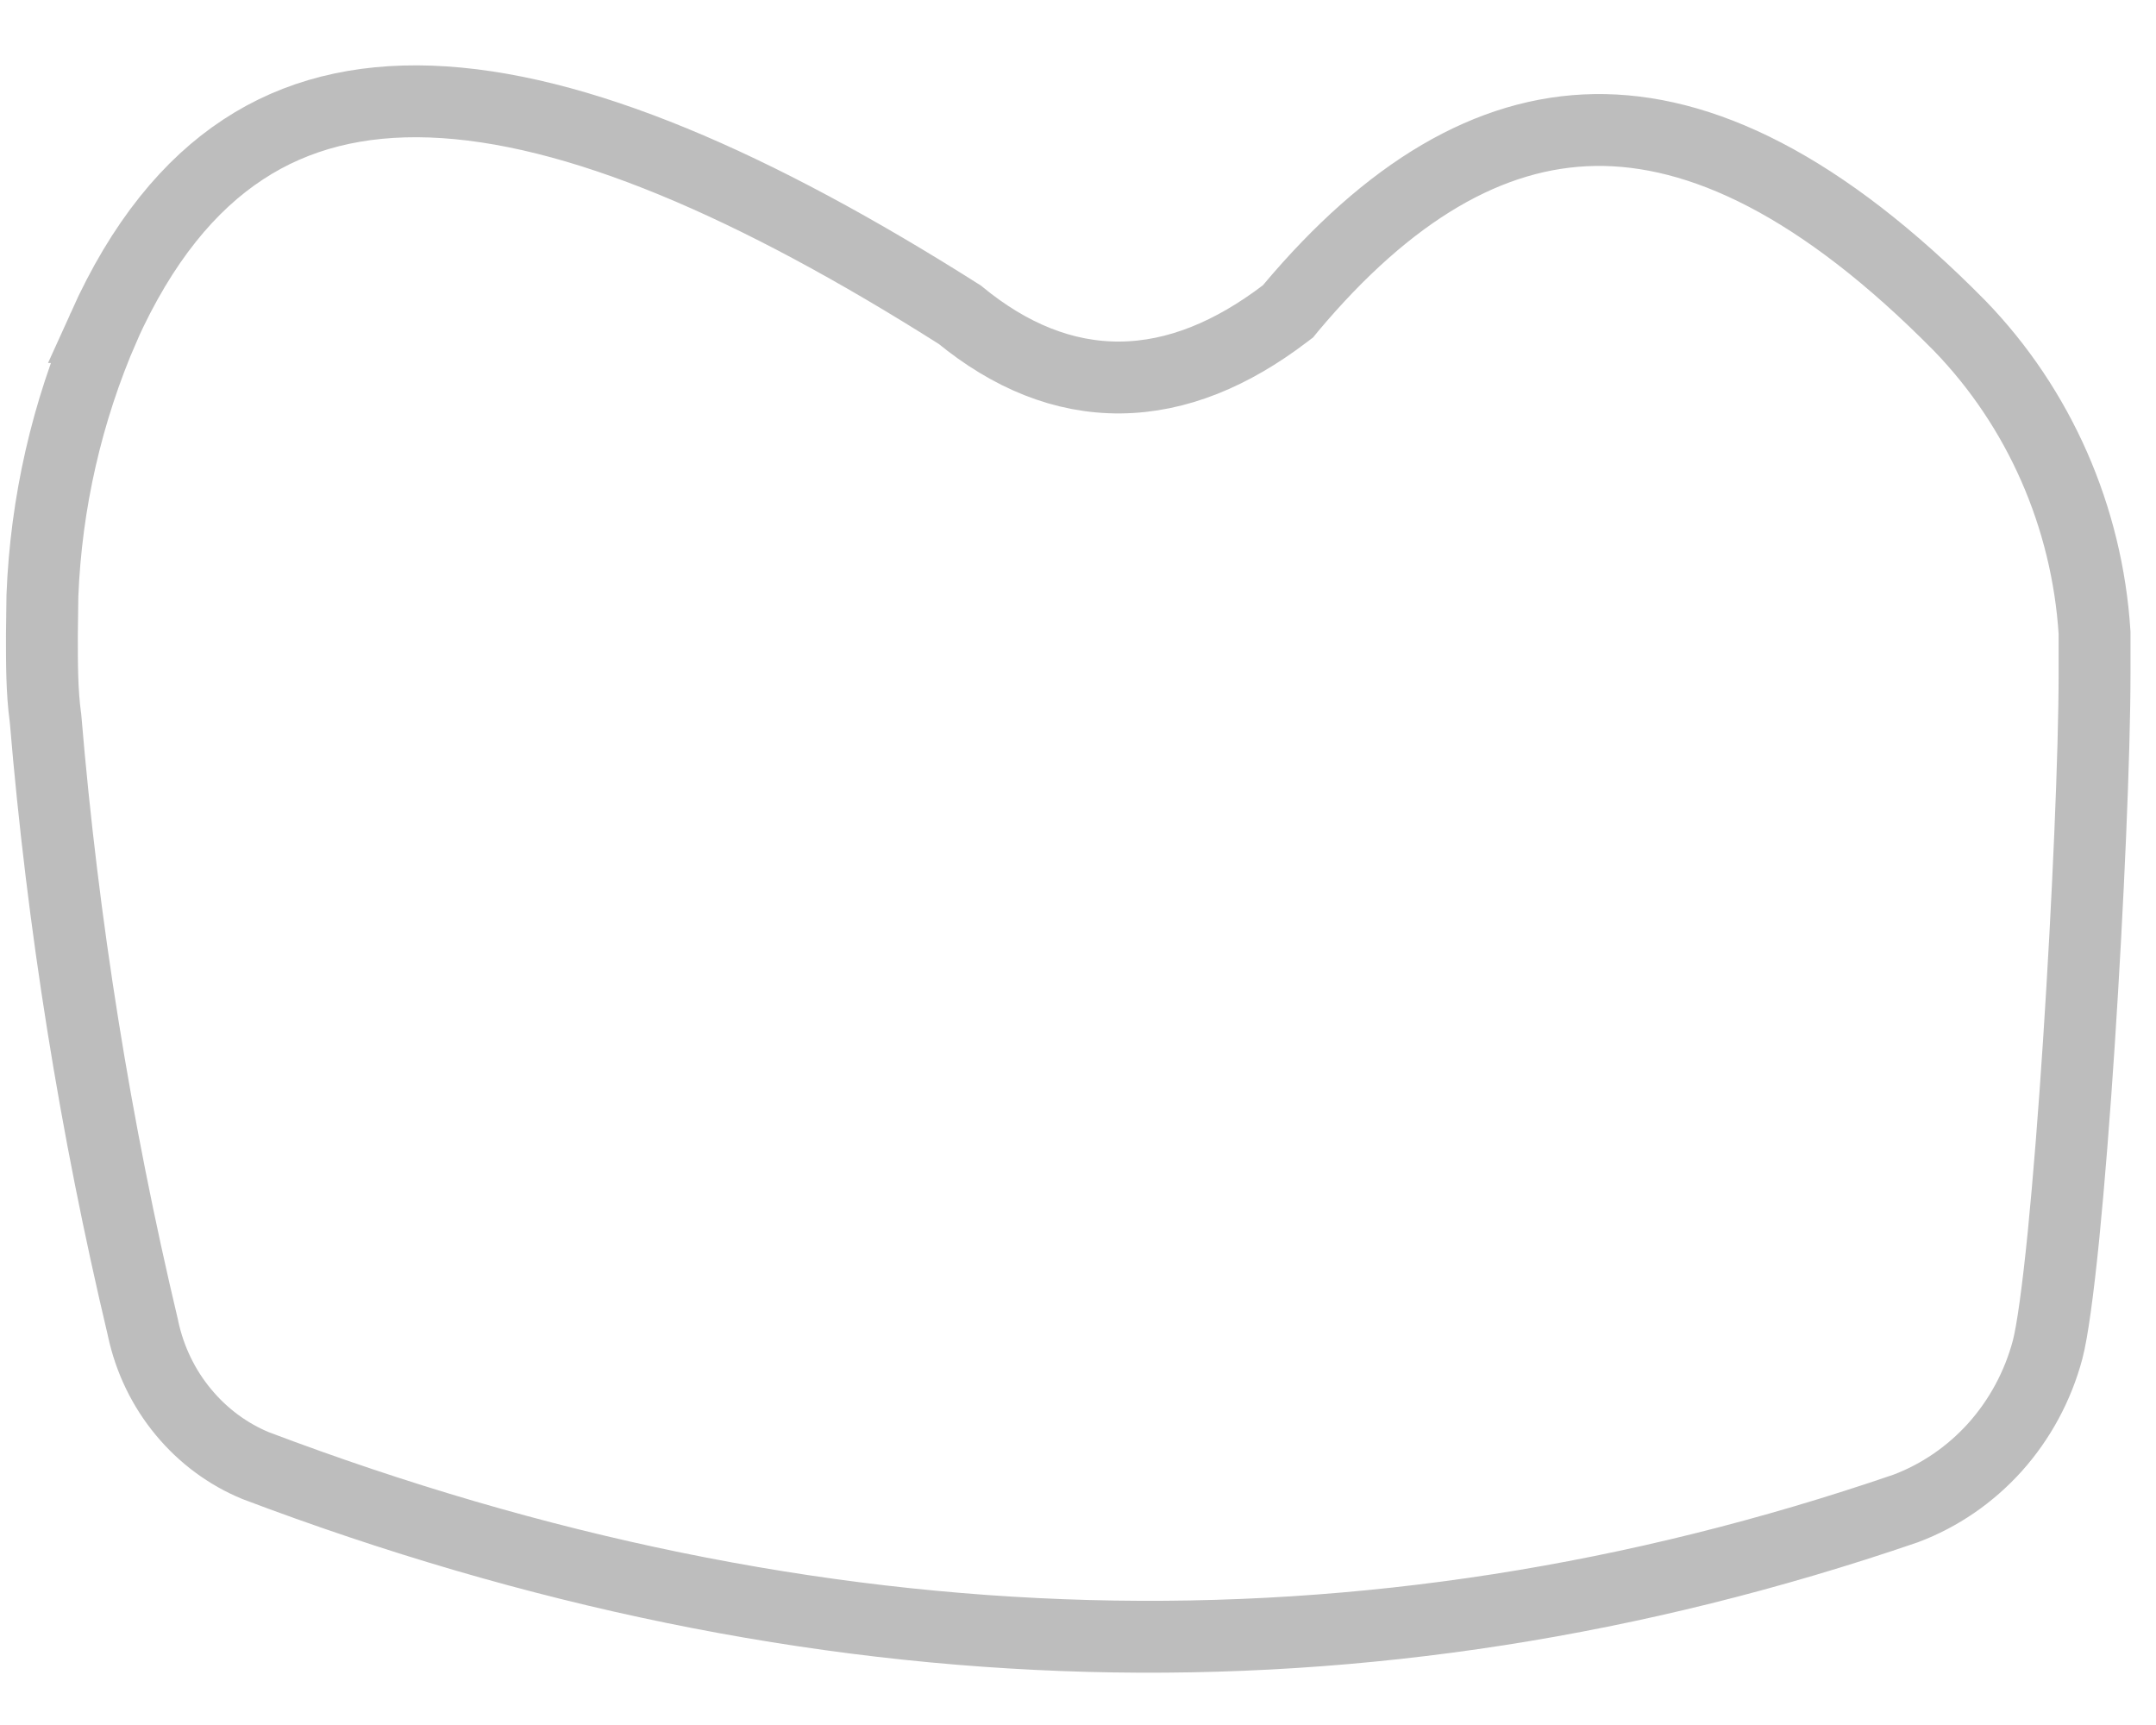<svg width="30" height="24" viewBox="0 0 30 24" fill="none" xmlns="http://www.w3.org/2000/svg">
<path d="M3.559 20.392C11.347 23.338 18.995 23.565 26.518 20.987C26.991 20.809 27.418 20.516 27.762 20.133C28.106 19.748 28.357 19.284 28.492 18.777C28.557 18.529 28.635 17.968 28.713 17.189C28.789 16.423 28.863 15.484 28.927 14.51C29.055 12.557 29.145 10.479 29.145 9.373V8.802C29.042 7.191 28.375 5.676 27.27 4.534C25.34 2.576 23.658 1.786 22.188 1.809C20.725 1.832 19.323 2.662 17.957 4.289L17.922 4.332L17.877 4.366C17.148 4.92 16.383 5.245 15.589 5.252C14.801 5.259 14.054 4.953 13.354 4.378C10.509 2.575 8.011 1.485 5.991 1.413C4.994 1.378 4.126 1.591 3.383 2.08C2.637 2.57 1.977 3.362 1.442 4.55H1.443C0.93 5.73 0.641 6.998 0.59 8.287L0.583 8.841V8.848C0.583 9.247 0.583 9.615 0.631 9.978L0.633 9.989L0.634 10C0.873 12.856 1.327 15.689 1.989 18.474L1.991 18.485C2.083 18.915 2.276 19.314 2.552 19.646C2.825 19.976 3.17 20.232 3.559 20.392Z" stroke="#BDBDBD"/>
</svg>
